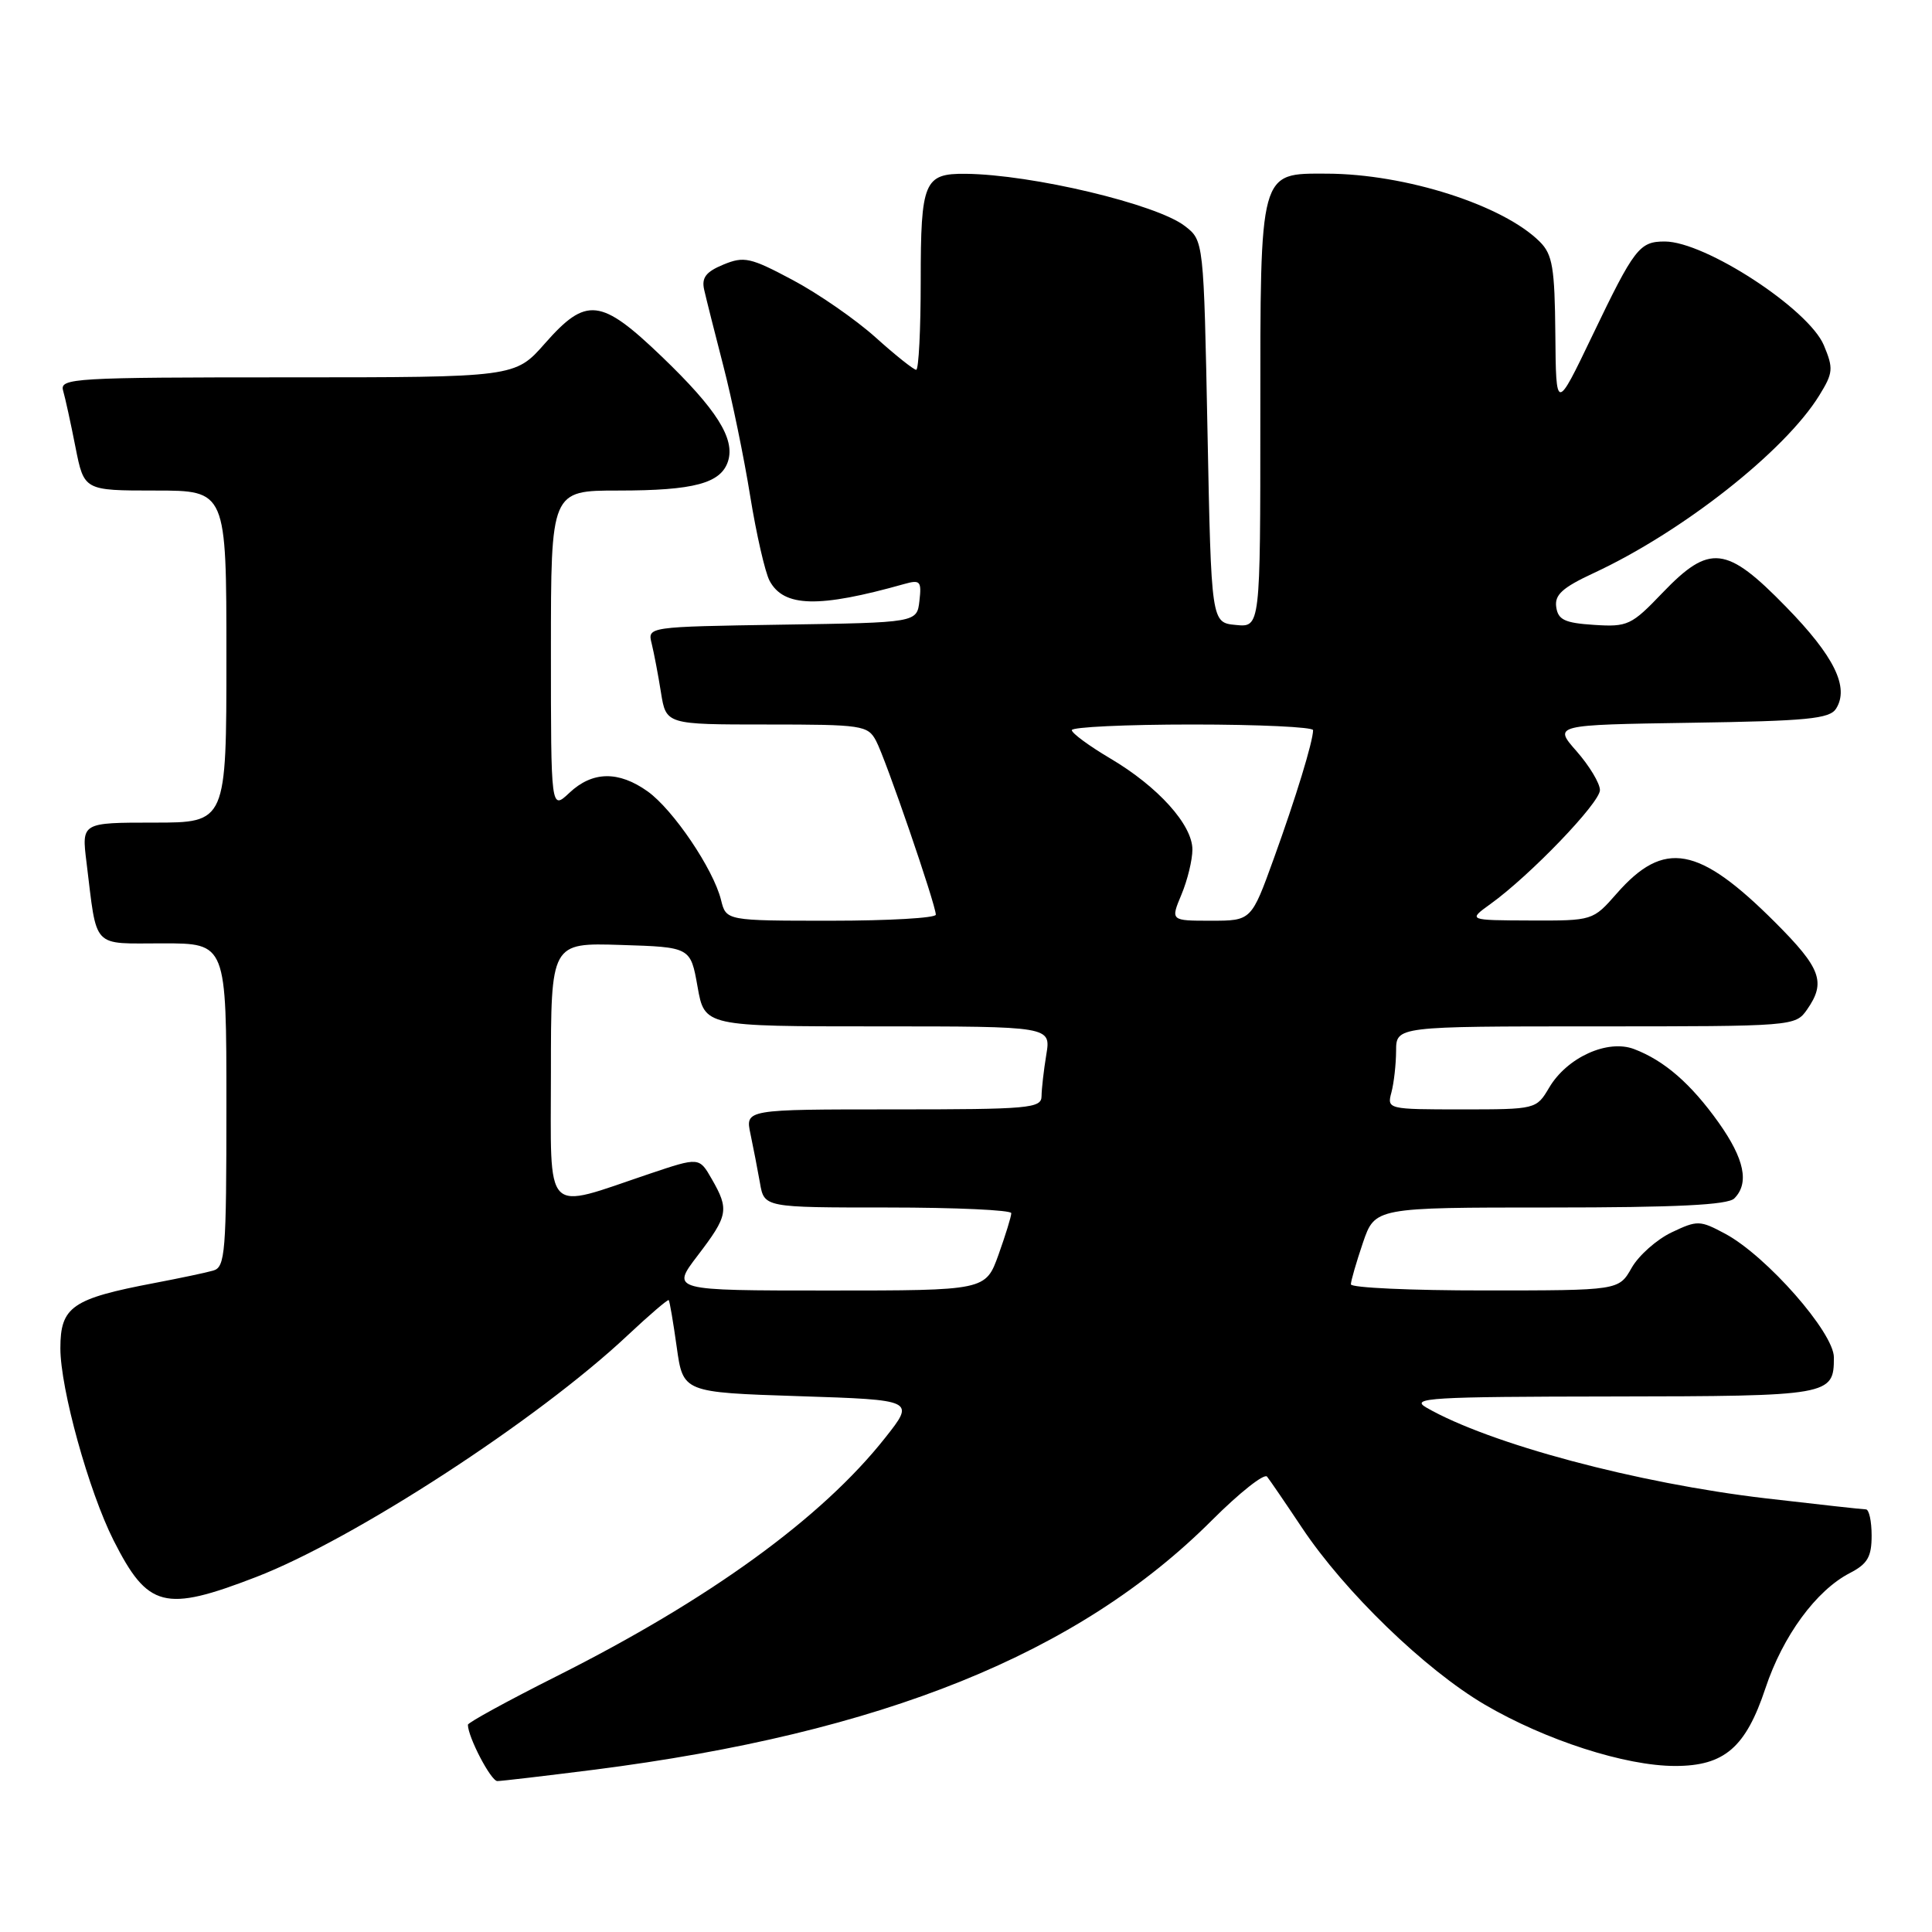 <?xml version="1.0" encoding="UTF-8" standalone="no"?>
<!DOCTYPE svg PUBLIC "-//W3C//DTD SVG 1.1//EN" "http://www.w3.org/Graphics/SVG/1.1/DTD/svg11.dtd" >
<svg xmlns="http://www.w3.org/2000/svg" xmlns:xlink="http://www.w3.org/1999/xlink" version="1.1" viewBox="0 0 256 256">
 <g >
 <path fill="currentColor"
d=" M 78.70 234.50 C 116.91 229.63 142.90 219.14 160.60 201.43 C 164.24 197.79 167.52 195.20 167.89 195.66 C 168.26 196.12 170.35 199.18 172.53 202.45 C 178.17 210.91 188.81 221.21 196.72 225.86 C 204.77 230.58 215.36 234.00 221.97 234.00 C 228.48 234.00 231.32 231.56 233.93 223.70 C 236.24 216.76 240.64 210.76 245.09 208.45 C 247.46 207.23 248.00 206.30 248.00 203.47 C 248.00 201.56 247.66 200.00 247.24 200.00 C 246.83 200.00 240.87 199.34 233.99 198.54 C 216.90 196.54 197.34 191.31 189.00 186.51 C 186.78 185.23 189.52 185.07 213.55 185.04 C 242.58 185.00 243.00 184.92 243.00 179.86 C 243.00 176.58 234.09 166.44 228.62 163.49 C 225.24 161.68 224.92 161.67 221.49 163.30 C 219.51 164.25 217.13 166.36 216.20 168.00 C 214.50 170.99 214.50 170.99 196.75 170.99 C 186.99 171.00 179.00 170.63 179.00 170.18 C 179.00 169.73 179.72 167.25 180.59 164.68 C 182.19 160.00 182.19 160.00 205.39 160.00 C 222.11 160.00 228.94 159.66 229.80 158.80 C 231.82 156.78 231.15 153.57 227.73 148.75 C 224.06 143.60 220.55 140.54 216.53 139.01 C 213.01 137.67 207.64 140.11 205.27 144.12 C 203.58 146.98 203.52 147.00 193.67 147.00 C 183.89 147.00 183.77 146.97 184.37 144.75 C 184.70 143.51 184.98 141.04 184.99 139.25 C 185.00 136.00 185.00 136.00 211.44 136.00 C 237.64 136.00 237.90 135.98 239.44 133.78 C 241.98 130.15 241.30 128.30 235.22 122.22 C 225.07 112.07 220.50 111.24 214.22 118.40 C 211.07 121.99 211.05 122.00 202.78 121.97 C 194.50 121.94 194.50 121.94 197.50 119.78 C 202.75 116.00 212.00 106.38 212.00 104.69 C 212.00 103.80 210.61 101.49 208.92 99.56 C 205.83 96.05 205.83 96.05 224.06 95.77 C 239.46 95.54 242.44 95.25 243.29 93.90 C 245.07 91.07 243.05 86.95 236.66 80.41 C 228.75 72.29 226.54 72.04 220.29 78.55 C 216.18 82.85 215.67 83.09 211.22 82.80 C 207.34 82.55 206.45 82.13 206.21 80.44 C 205.97 78.82 207.03 77.86 211.16 75.94 C 222.92 70.48 236.50 59.79 241.06 52.40 C 242.90 49.42 242.96 48.83 241.67 45.75 C 239.66 40.95 225.94 32.00 220.59 32.00 C 217.23 32.00 216.56 32.87 210.98 44.50 C 206.18 54.50 206.18 54.50 206.09 44.25 C 206.01 35.48 205.72 33.72 204.04 32.04 C 199.18 27.18 186.24 23.04 175.81 23.01 C 166.83 22.99 167.00 22.35 167.00 55.29 C 167.00 83.13 167.00 83.13 163.75 82.81 C 160.50 82.50 160.50 82.50 160.00 57.19 C 159.50 31.88 159.50 31.88 157.00 29.95 C 153.26 27.05 136.75 23.12 127.95 23.03 C 122.45 22.98 122.00 24.04 122.00 37.20 C 122.00 43.69 121.73 49.00 121.40 49.00 C 121.07 49.00 118.64 47.07 116.01 44.70 C 113.38 42.34 108.45 38.92 105.05 37.11 C 99.43 34.11 98.59 33.93 95.85 35.06 C 93.53 36.02 92.94 36.80 93.31 38.41 C 93.57 39.56 94.71 44.10 95.85 48.50 C 96.99 52.90 98.59 60.65 99.40 65.71 C 100.22 70.78 101.38 75.84 101.97 76.95 C 103.85 80.47 108.48 80.58 119.83 77.38 C 121.93 76.79 122.13 77.01 121.83 79.61 C 121.50 82.50 121.50 82.50 103.65 82.77 C 85.79 83.05 85.79 83.05 86.35 85.27 C 86.65 86.50 87.21 89.41 87.58 91.75 C 88.26 96.00 88.26 96.00 101.59 96.00 C 114.23 96.00 114.99 96.11 116.08 98.16 C 117.34 100.50 124.00 119.89 124.00 121.20 C 124.00 121.64 117.75 122.00 110.11 122.00 C 96.22 122.00 96.22 122.00 95.54 119.25 C 94.53 115.16 89.19 107.27 85.81 104.86 C 81.96 102.12 78.50 102.18 75.45 105.05 C 73.00 107.35 73.00 107.35 73.00 86.17 C 73.00 65.00 73.00 65.00 81.93 65.00 C 91.97 65.00 95.53 64.04 96.47 61.11 C 97.42 58.12 94.94 54.21 87.69 47.25 C 79.60 39.49 77.69 39.28 72.21 45.50 C 68.25 50.00 68.25 50.00 38.06 50.00 C 9.78 50.00 7.90 50.11 8.36 51.75 C 8.64 52.71 9.38 56.09 10.00 59.25 C 11.14 65.00 11.14 65.00 20.57 65.00 C 30.00 65.00 30.00 65.00 30.00 87.00 C 30.00 109.00 30.00 109.00 20.41 109.00 C 10.81 109.00 10.81 109.00 11.46 114.25 C 12.90 125.91 12.04 125.00 21.58 125.00 C 30.00 125.00 30.00 125.00 30.00 146.43 C 30.00 165.99 29.85 167.91 28.25 168.36 C 27.29 168.64 23.80 169.37 20.50 170.00 C 9.54 172.08 8.00 173.14 8.00 178.65 C 8.00 184.01 11.76 197.59 15.05 204.11 C 19.59 213.08 21.79 213.65 33.92 208.97 C 46.89 203.97 71.24 188.14 83.13 176.97 C 86.02 174.26 88.48 172.15 88.61 172.27 C 88.73 172.40 89.21 175.20 89.67 178.50 C 90.51 184.50 90.51 184.50 105.88 185.00 C 121.26 185.50 121.26 185.50 117.27 190.54 C 108.88 201.15 94.00 211.94 73.75 222.11 C 67.29 225.36 62.00 228.25 62.00 228.54 C 62.00 230.16 65.05 236.00 65.90 236.00 C 66.45 236.00 72.21 235.32 78.70 234.50 Z  M 92.45 166.36 C 96.49 161.07 96.64 160.28 94.32 156.24 C 92.65 153.32 92.65 153.32 86.07 155.53 C 71.86 160.32 73.00 161.49 73.00 142.04 C 73.00 124.92 73.00 124.92 82.25 125.21 C 91.50 125.50 91.50 125.50 92.43 130.75 C 93.36 136.00 93.36 136.00 116.31 136.00 C 139.26 136.00 139.26 136.00 138.64 139.75 C 138.30 141.81 138.02 144.29 138.01 145.25 C 138.00 146.86 136.39 147.00 118.38 147.00 C 98.75 147.00 98.75 147.00 99.44 150.25 C 99.82 152.04 100.38 154.96 100.70 156.75 C 101.26 160.00 101.26 160.00 117.63 160.00 C 126.63 160.00 134.00 160.34 134.00 160.75 C 134.01 161.16 133.24 163.64 132.31 166.25 C 130.60 171.00 130.60 171.00 109.76 171.00 C 88.91 171.00 88.91 171.00 92.45 166.36 Z  M 156.55 118.53 C 157.35 116.62 158.00 113.94 158.00 112.57 C 158.00 109.29 153.44 104.23 147.12 100.50 C 144.33 98.85 142.03 97.16 142.02 96.75 C 142.01 96.34 149.20 96.00 158.00 96.00 C 166.80 96.00 174.00 96.34 173.99 96.75 C 173.98 98.25 171.71 105.68 168.79 113.75 C 165.81 122.00 165.81 122.00 160.46 122.00 C 155.10 122.00 155.10 122.00 156.55 118.53 Z "/>
</g>
</svg>